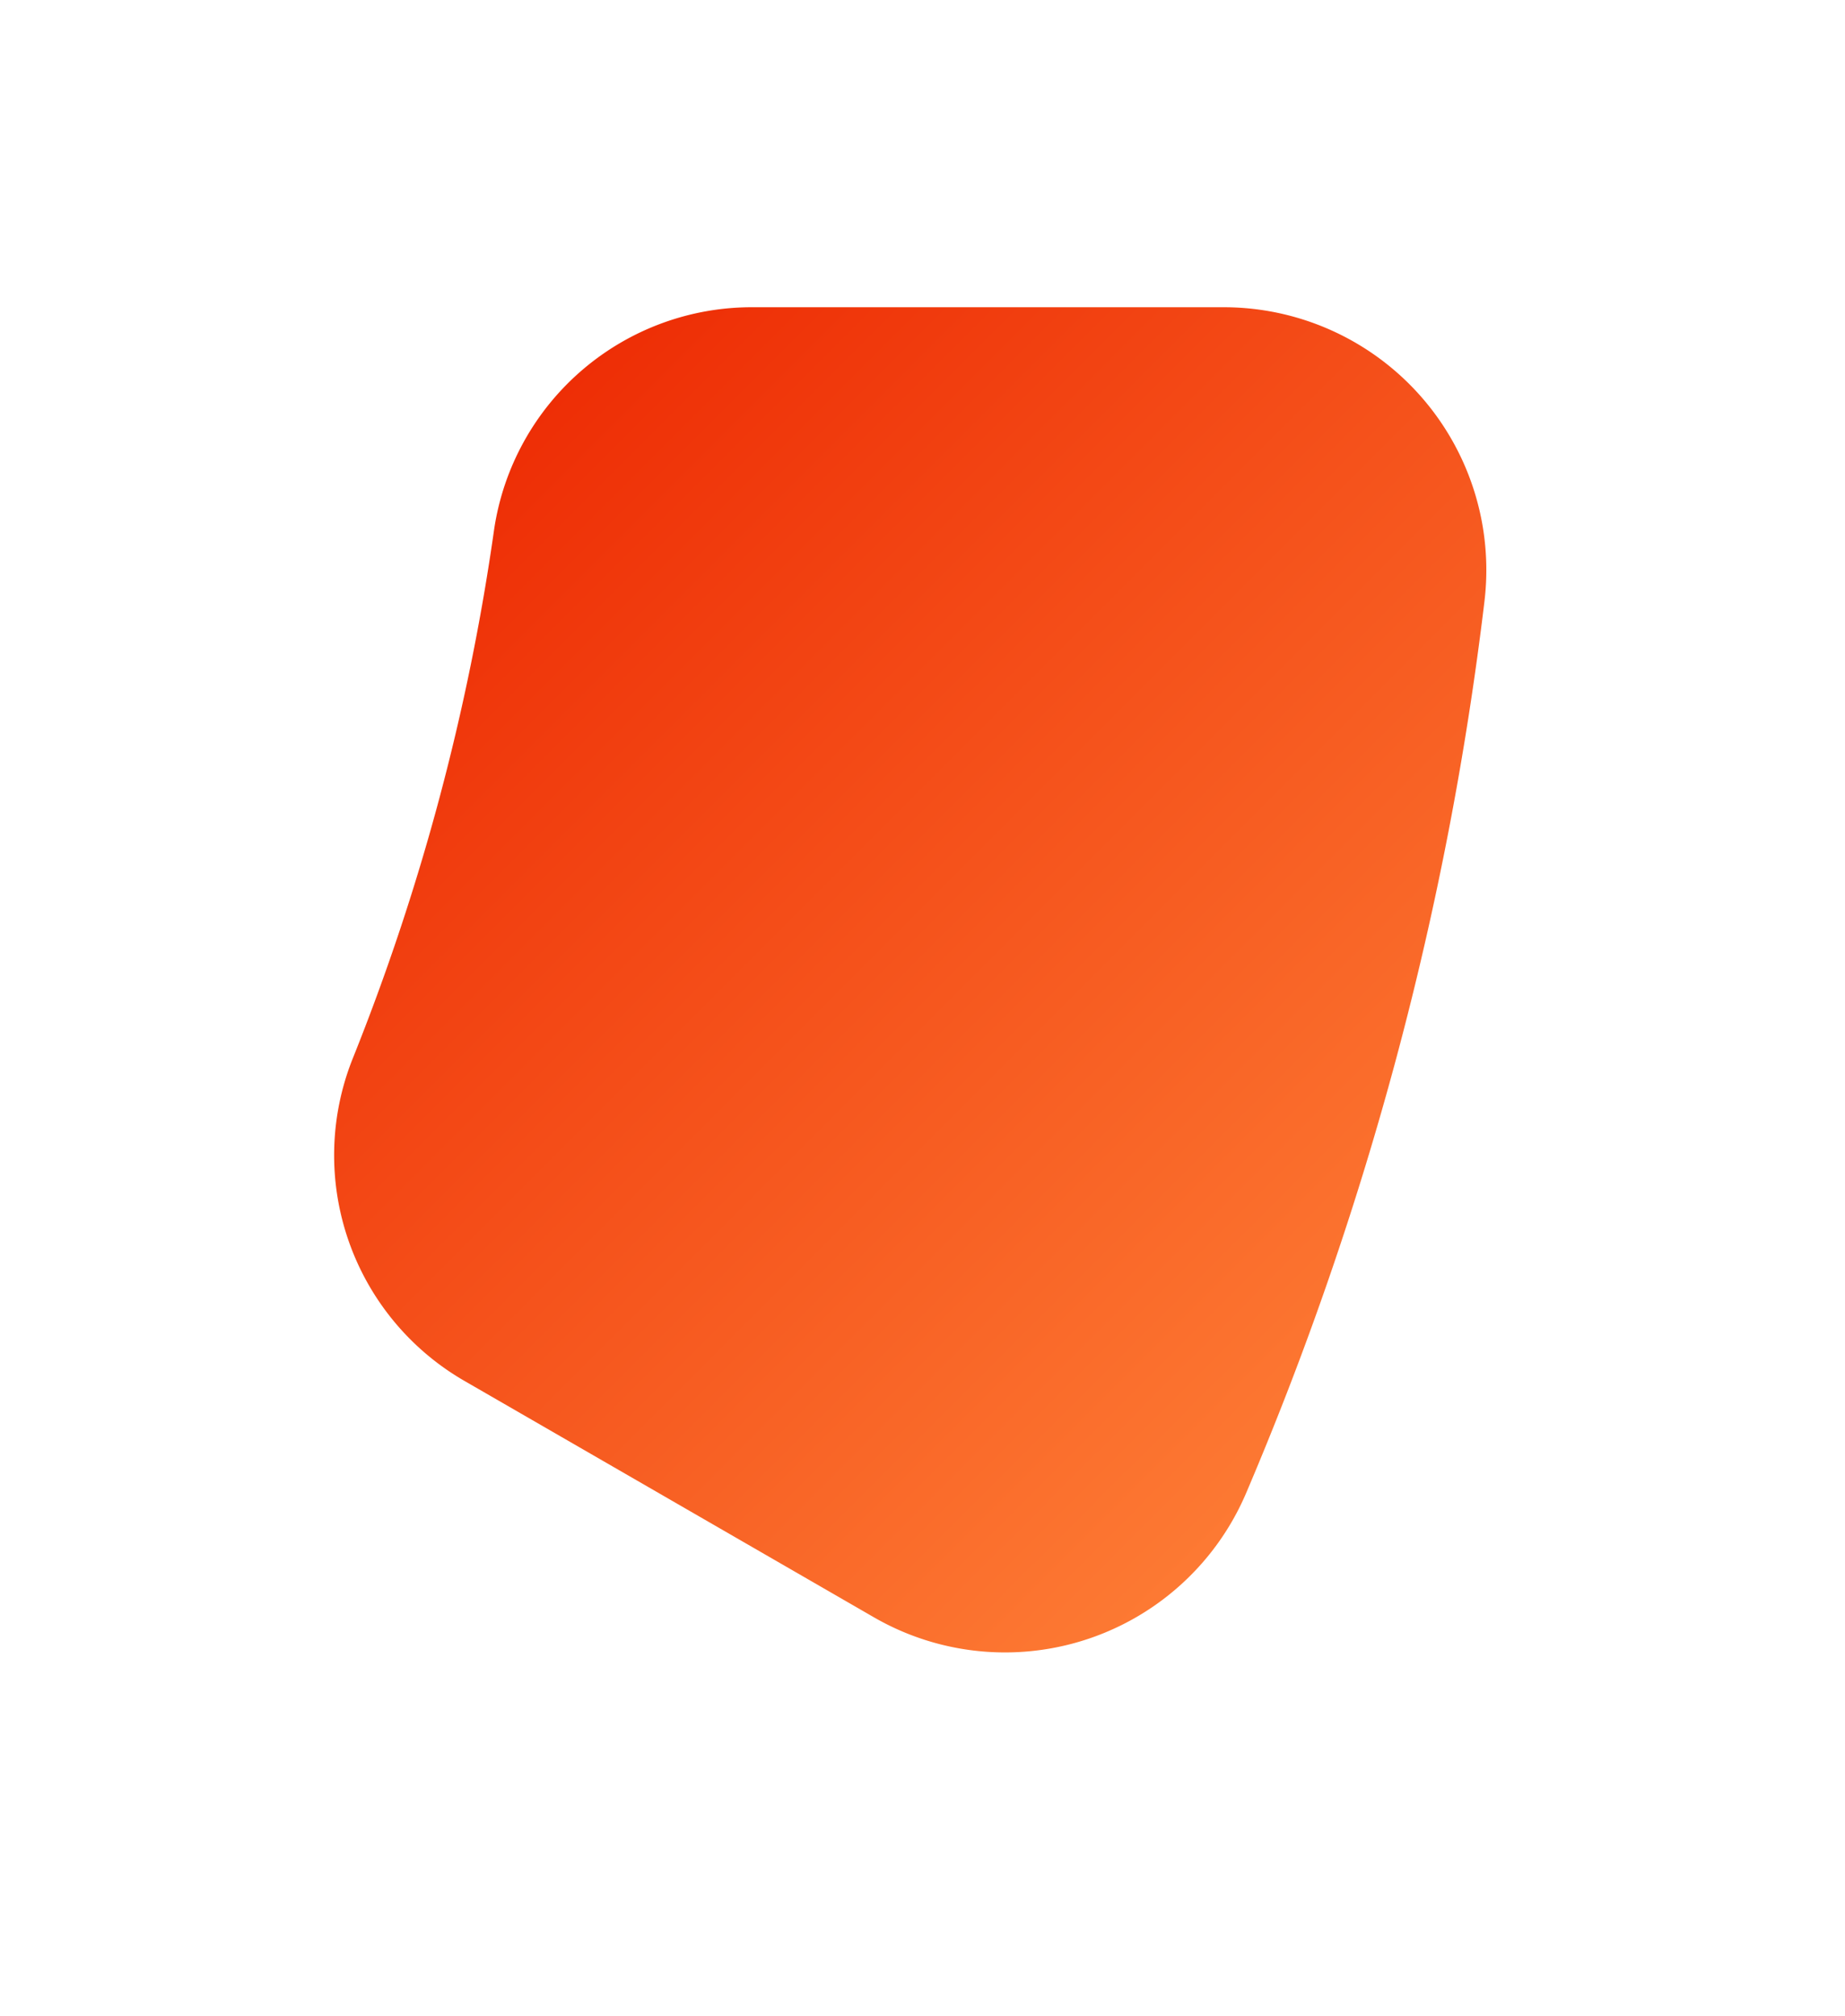 <svg xmlns="http://www.w3.org/2000/svg" xmlns:xlink="http://www.w3.org/1999/xlink" width="54" height="59" viewBox="0 0 54 59">
<defs>
    <style>
      .cls-1 {
        fill-rule: evenodd;
        fill: url(#linear-gradient);
        filter: url(#filter);
      }
    </style>
    <linearGradient id="linear-gradient" x1="887.781" y1="3818.811" x2="921.5" y2="3852.53" gradientUnits="userSpaceOnUse">
      <stop offset="0" stop-color="#ec2500"/>
      <stop offset="1" stop-color="#ff853a"/>
    </linearGradient>
    <filter id="filter" x="878" y="3807" width="54" height="59" filterUnits="userSpaceOnUse">
      <feGaussianBlur result="blur" stdDeviation="3.333" in="SourceAlpha"/>
      <feComposite result="composite"/>
      <feComposite result="composite-2"/>
      <feComposite result="composite-3"/>
      <feFlood result="flood" flood-color="#ff853a" flood-opacity="0.2"/>
      <feComposite result="composite-4" operator="in" in2="composite-3"/>
      <feBlend result="blend" in2="SourceGraphic"/>
      <feBlend result="blend-2" in="SourceGraphic"/>
    </filter>
  </defs>
  <path id="_4" data-name="4" class="cls-1" d="M913.829,3815.99H900.041a7.626,7.626,0,0,0-7.577,6.49,66.708,66.708,0,0,1-4.147,15.51,7.625,7.625,0,0,0,3.3,9.43l11.955,6.9a7.673,7.673,0,0,0,10.891-3.61,95.514,95.514,0,0,0,6.984-26.11A7.688,7.688,0,0,0,913.829,3815.99Z" transform="translate(-878 -3807)"/>
</svg>
